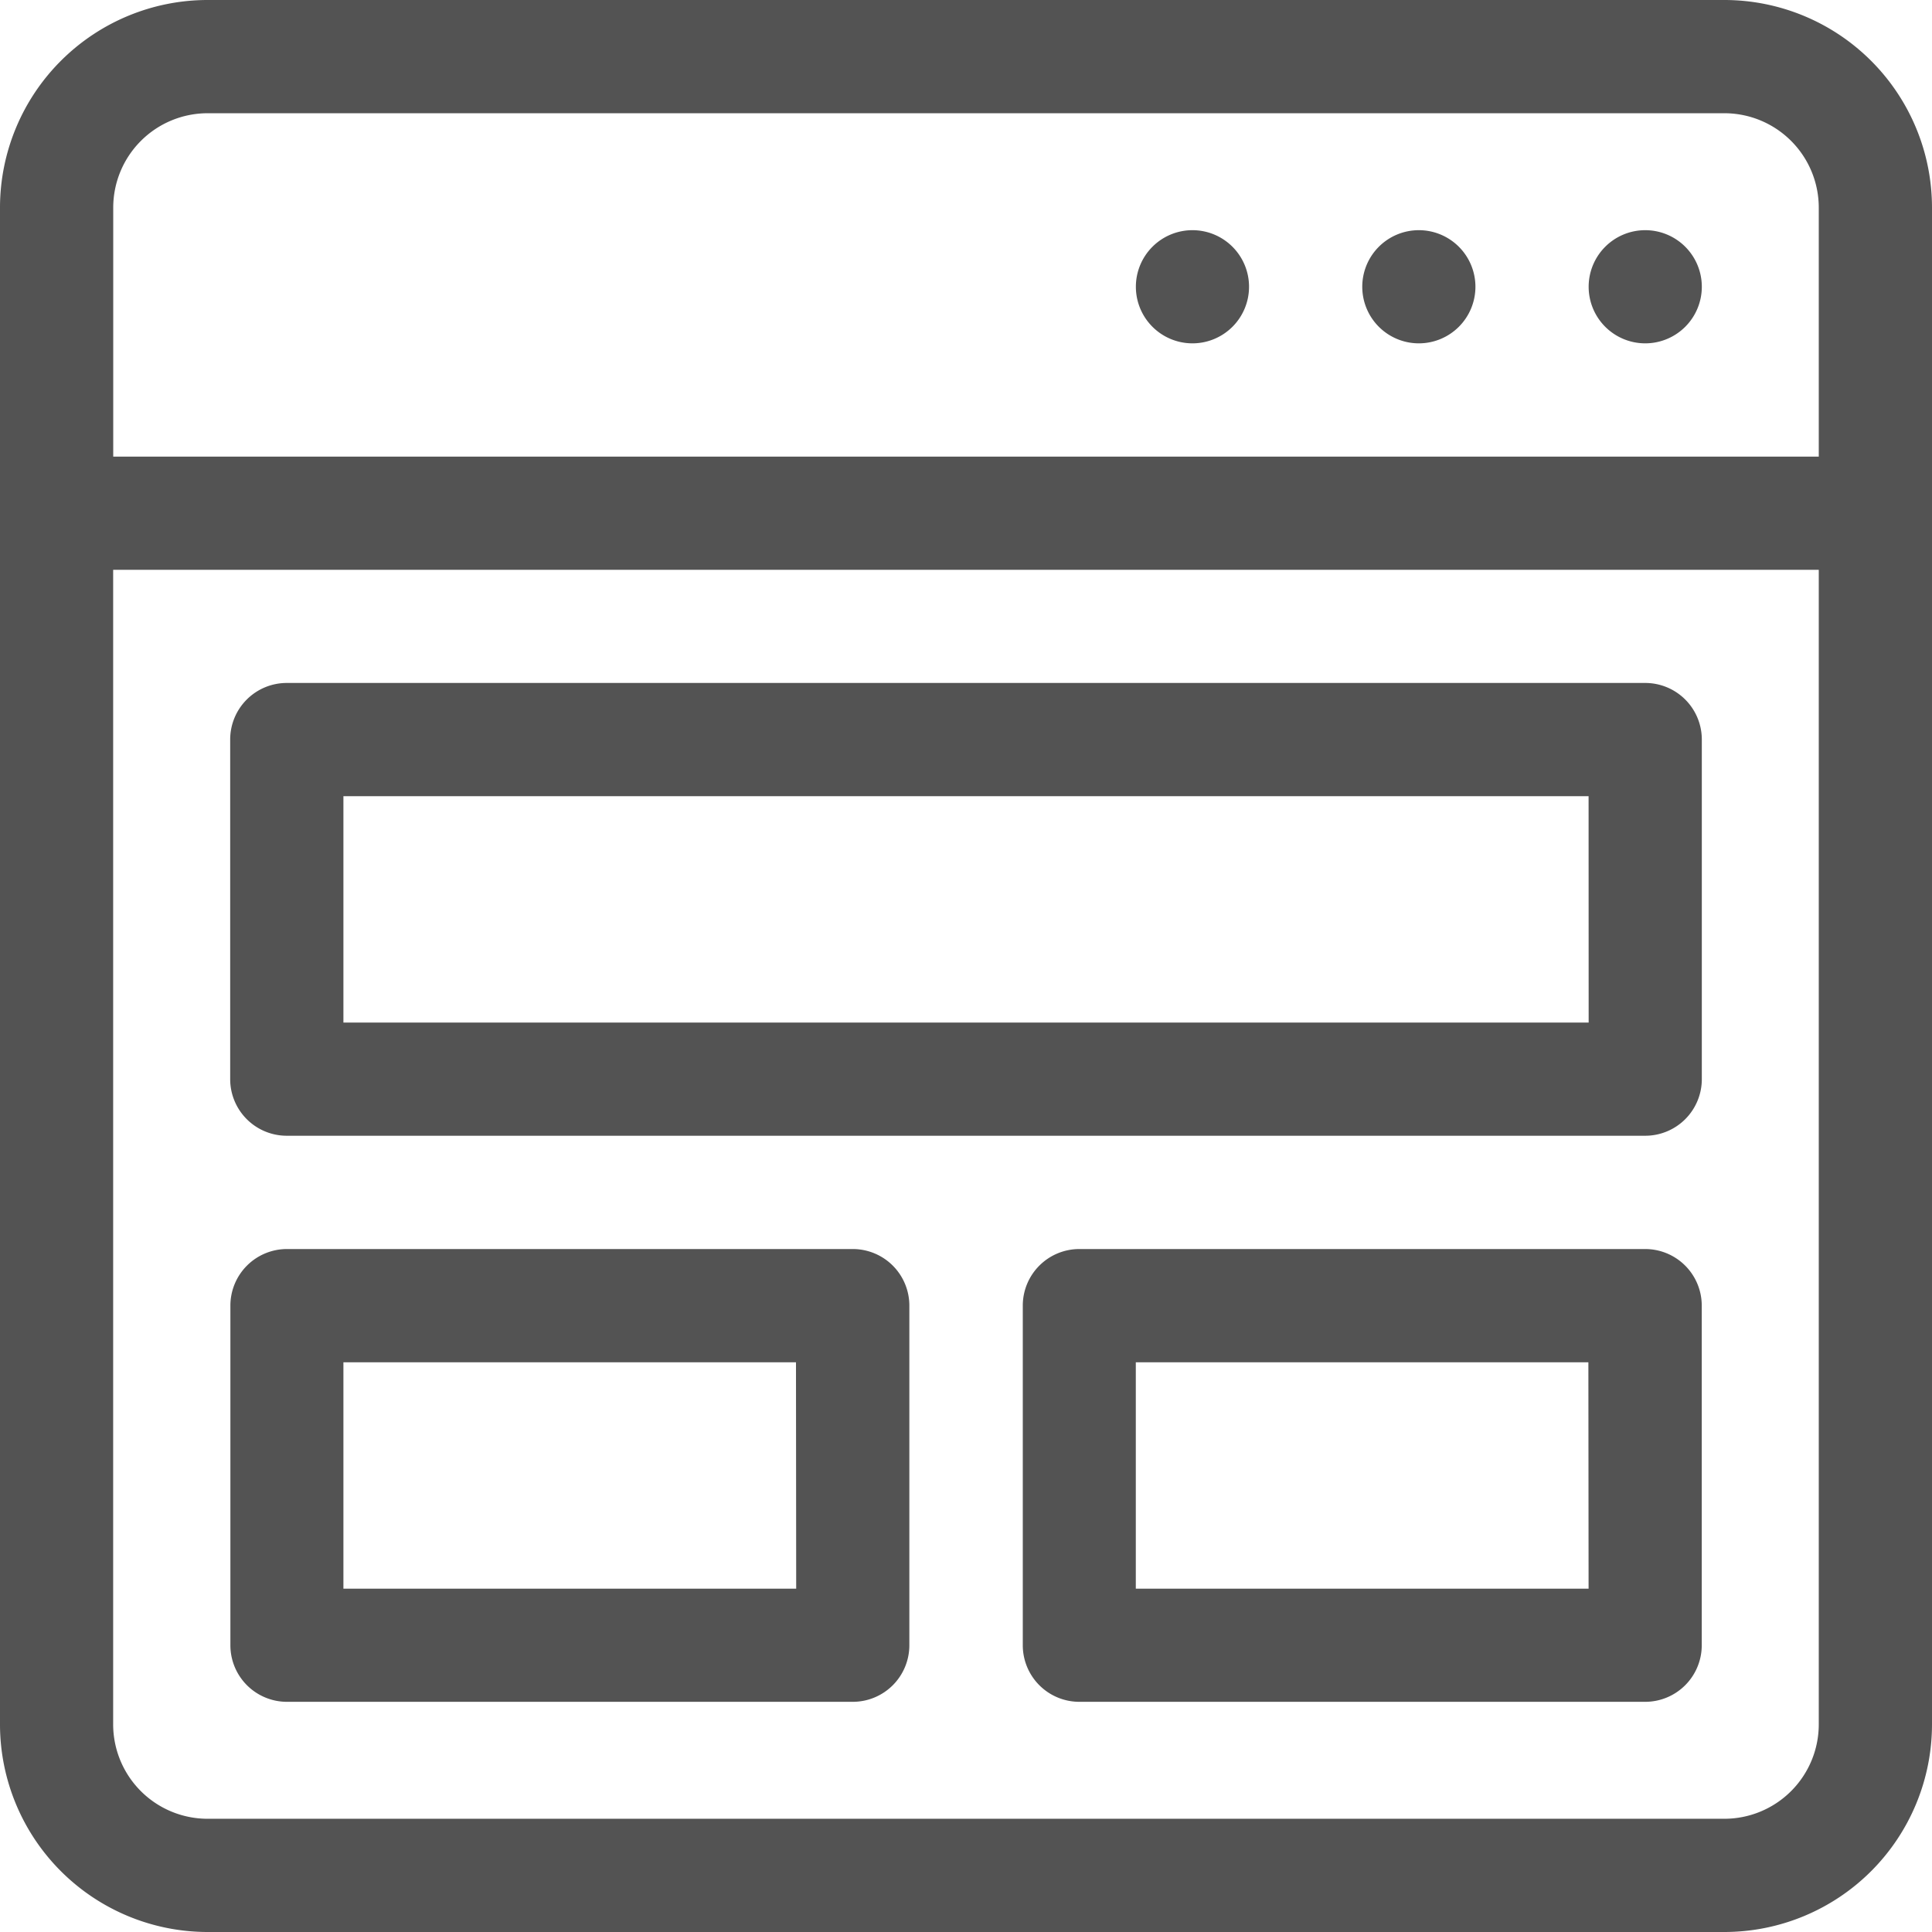 <svg xmlns="http://www.w3.org/2000/svg" width="28" height="28" viewBox="0 0 28 28"><defs><style>.a{fill:#535353;}</style></defs><g transform="translate(0)"><path class="a" d="M24.992,0H3.007A3.011,3.011,0,0,0,0,3.008V24.992A3.011,3.011,0,0,0,3.007,28H24.992A3.011,3.011,0,0,0,28,24.992V3.008A3.011,3.011,0,0,0,24.992,0ZM3.007,1.641H24.992a1.369,1.369,0,0,1,1.367,1.367v3.61H1.641V3.008A1.369,1.369,0,0,1,3.008,1.641ZM24.992,26.359H3.007a1.369,1.369,0,0,1-1.367-1.367V8.258H26.359V24.992a1.369,1.369,0,0,1-1.367,1.367Zm0,0"/><path class="a" d="M422.641,61.82a.82.82,0,1,1-.82-.82A.82.82,0,0,1,422.641,61.82Zm0,0" transform="translate(-397.977 -57.664)"/><path class="a" d="M362.641,61.82a.82.82,0,1,1-.82-.82A.82.82,0,0,1,362.641,61.82Zm0,0" transform="translate(-341.258 -57.664)"/><path class="a" d="M302.641,61.82a.82.82,0,1,1-.82-.82A.82.82,0,0,1,302.641,61.82Zm0,0" transform="translate(-284.539 -57.664)"/><path class="a" d="M81.508,181H61.82a.82.82,0,0,0-.82.82v4.922a.82.82,0,0,0,.82.82H81.508a.82.82,0,0,0,.82-.82V181.82A.82.82,0,0,0,81.508,181Zm-.82,4.922H62.641v-3.281H80.687Zm0,0" transform="translate(-57.664 -171.102)"/><path class="a" d="M70.023,331h-8.2a.82.82,0,0,0-.82.82v4.922a.82.82,0,0,0,.82.82h8.2a.82.82,0,0,0,.82-.82V331.82A.82.82,0,0,0,70.023,331Zm-.82,4.922H62.641v-3.281H69.2Zm0,0" transform="translate(-57.664 -312.898)"/><path class="a" d="M280.023,331h-8.2a.82.82,0,0,0-.82.82v4.922a.82.82,0,0,0,.82.82h8.2a.82.82,0,0,0,.82-.82V331.82A.82.82,0,0,0,280.023,331Zm-.82,4.922h-6.562v-3.281H279.2Zm0,0" transform="translate(-256.18 -312.898)"/></g></svg>